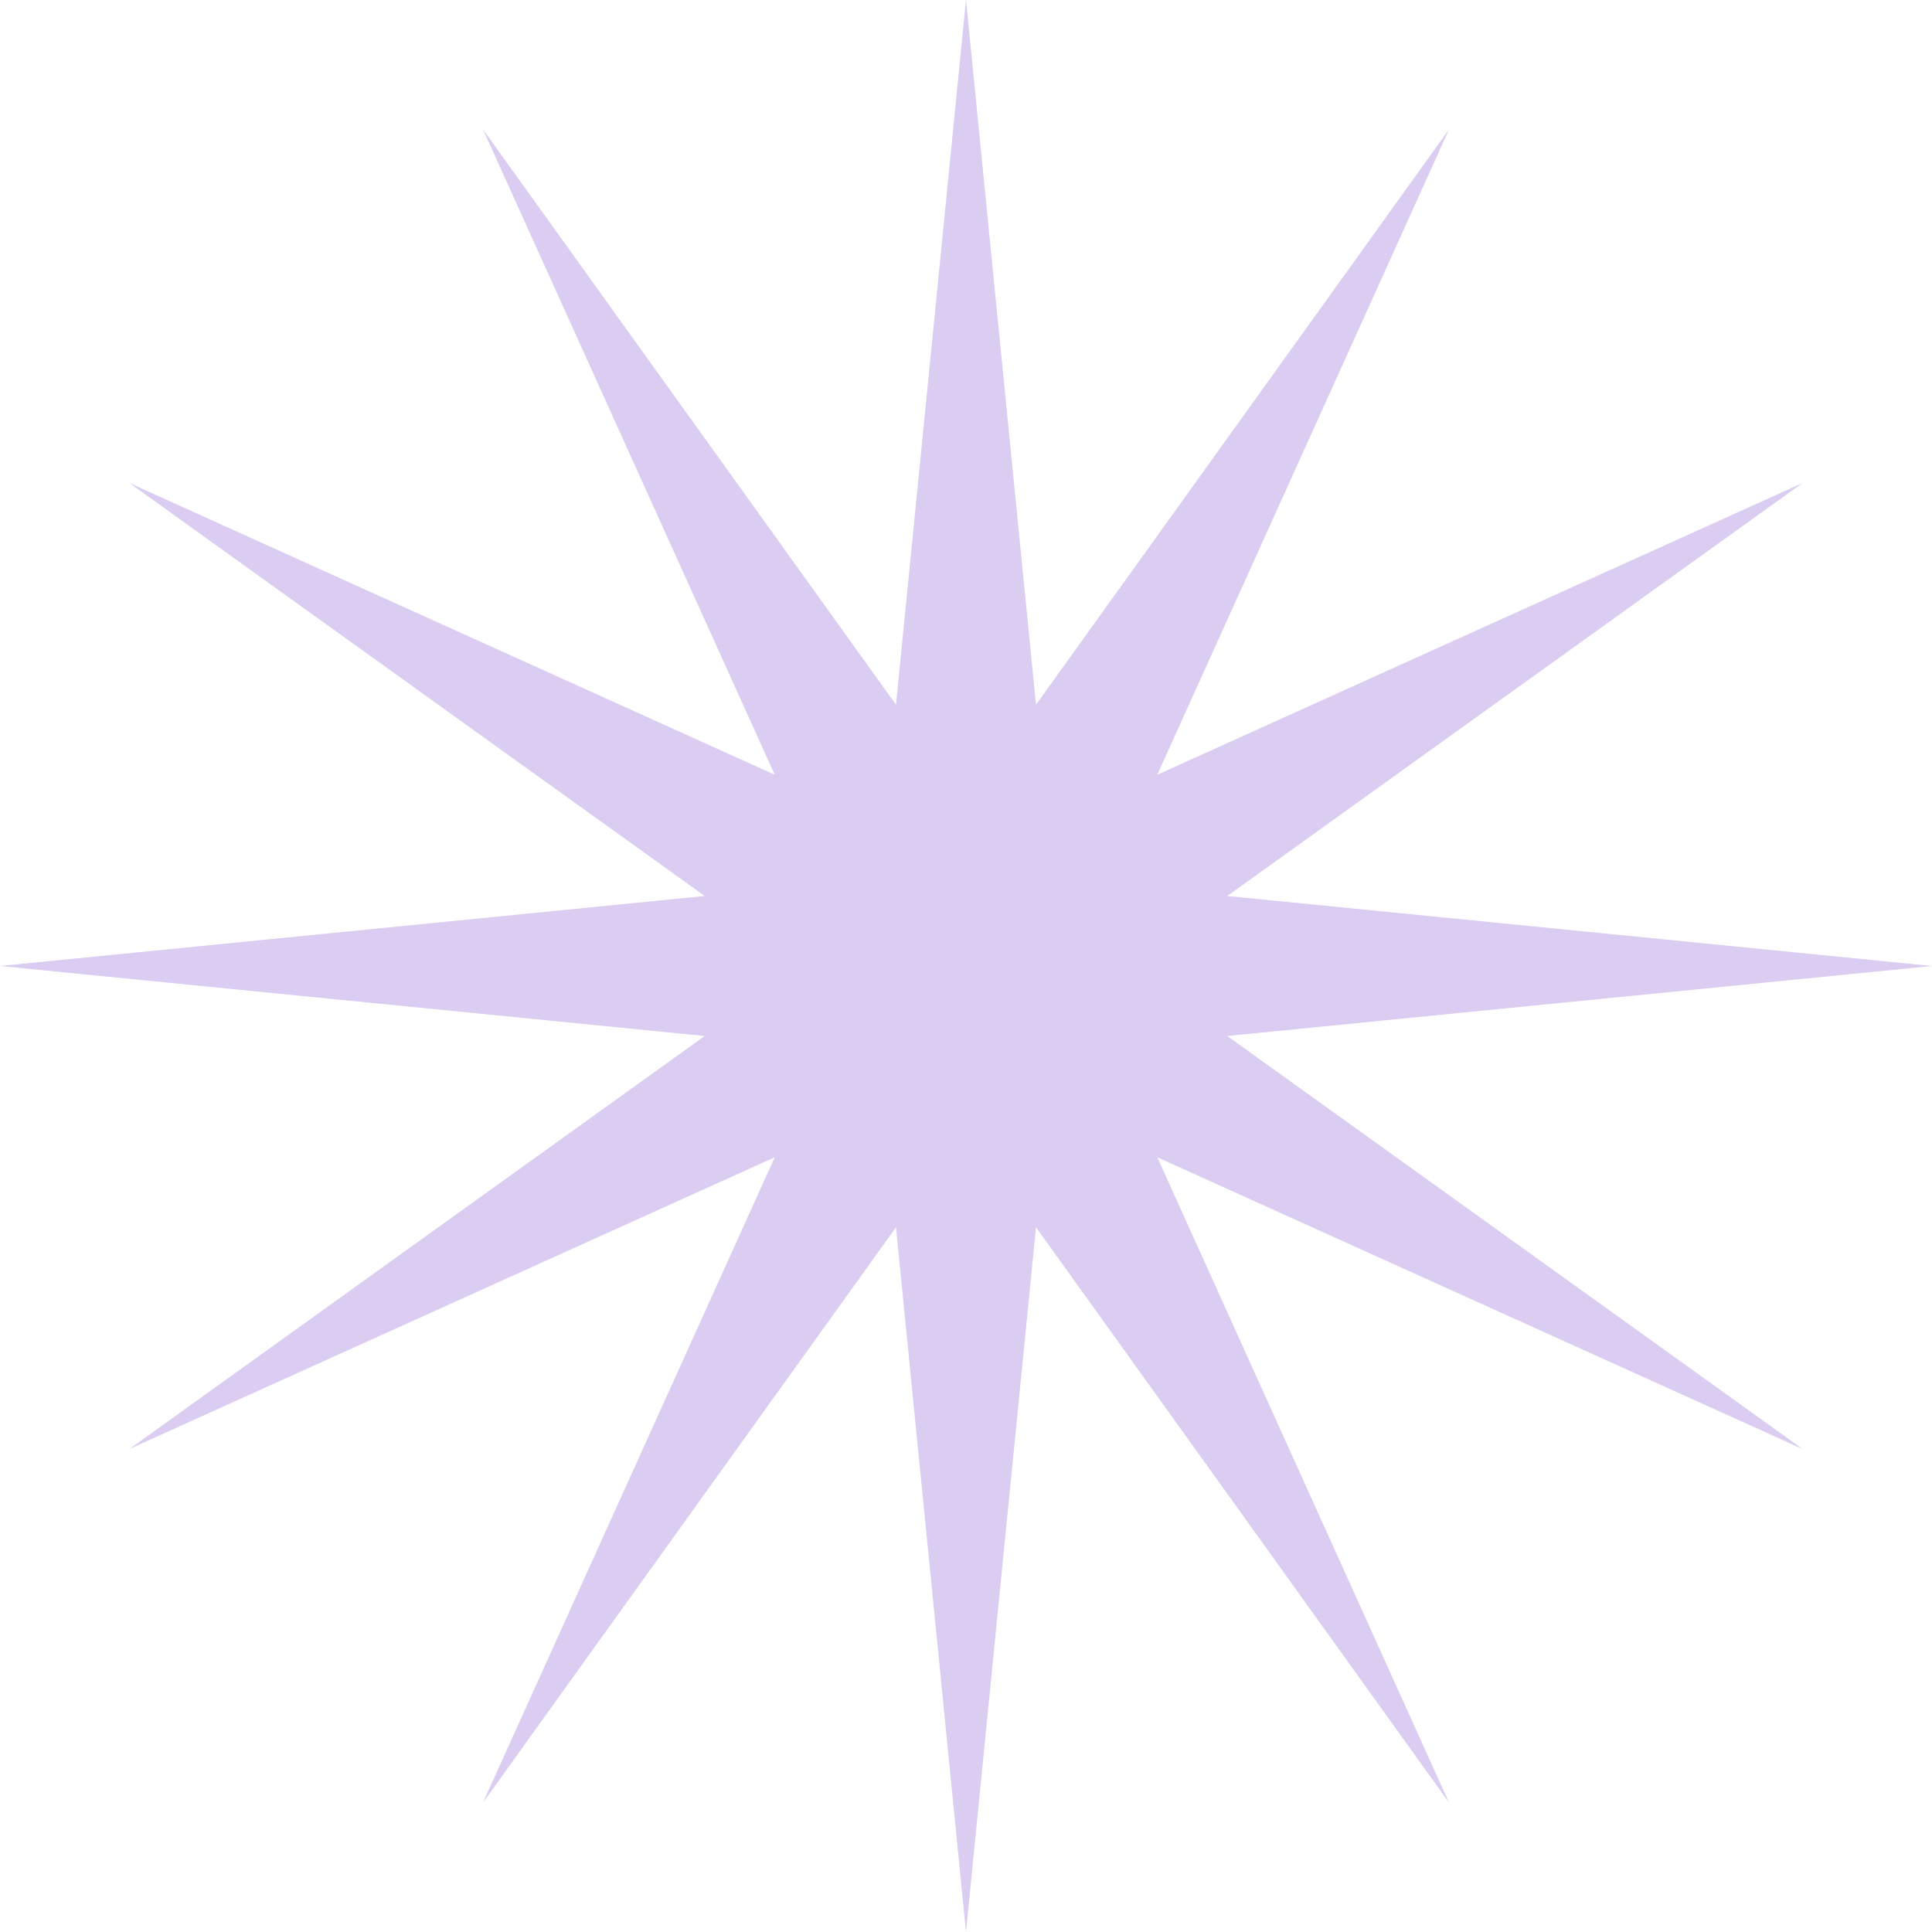 <svg width="138" height="138" viewBox="0 0 138 138" fill="none" xmlns="http://www.w3.org/2000/svg">
<path opacity="0.4" d="M69 0L74 50.338L103.5 9.244L82.661 55.339L128.756 34.5L87.662 64L138 69L87.662 74L128.756 103.5L82.661 82.661L103.5 128.756L74 87.662L69 138L64 87.662L34.5 128.756L55.339 82.661L9.244 103.5L50.338 74L0 69L50.338 64L9.244 34.5L55.339 55.339L34.5 9.244L64 50.338L69 0Z" fill="#A681DC"/>
</svg>
